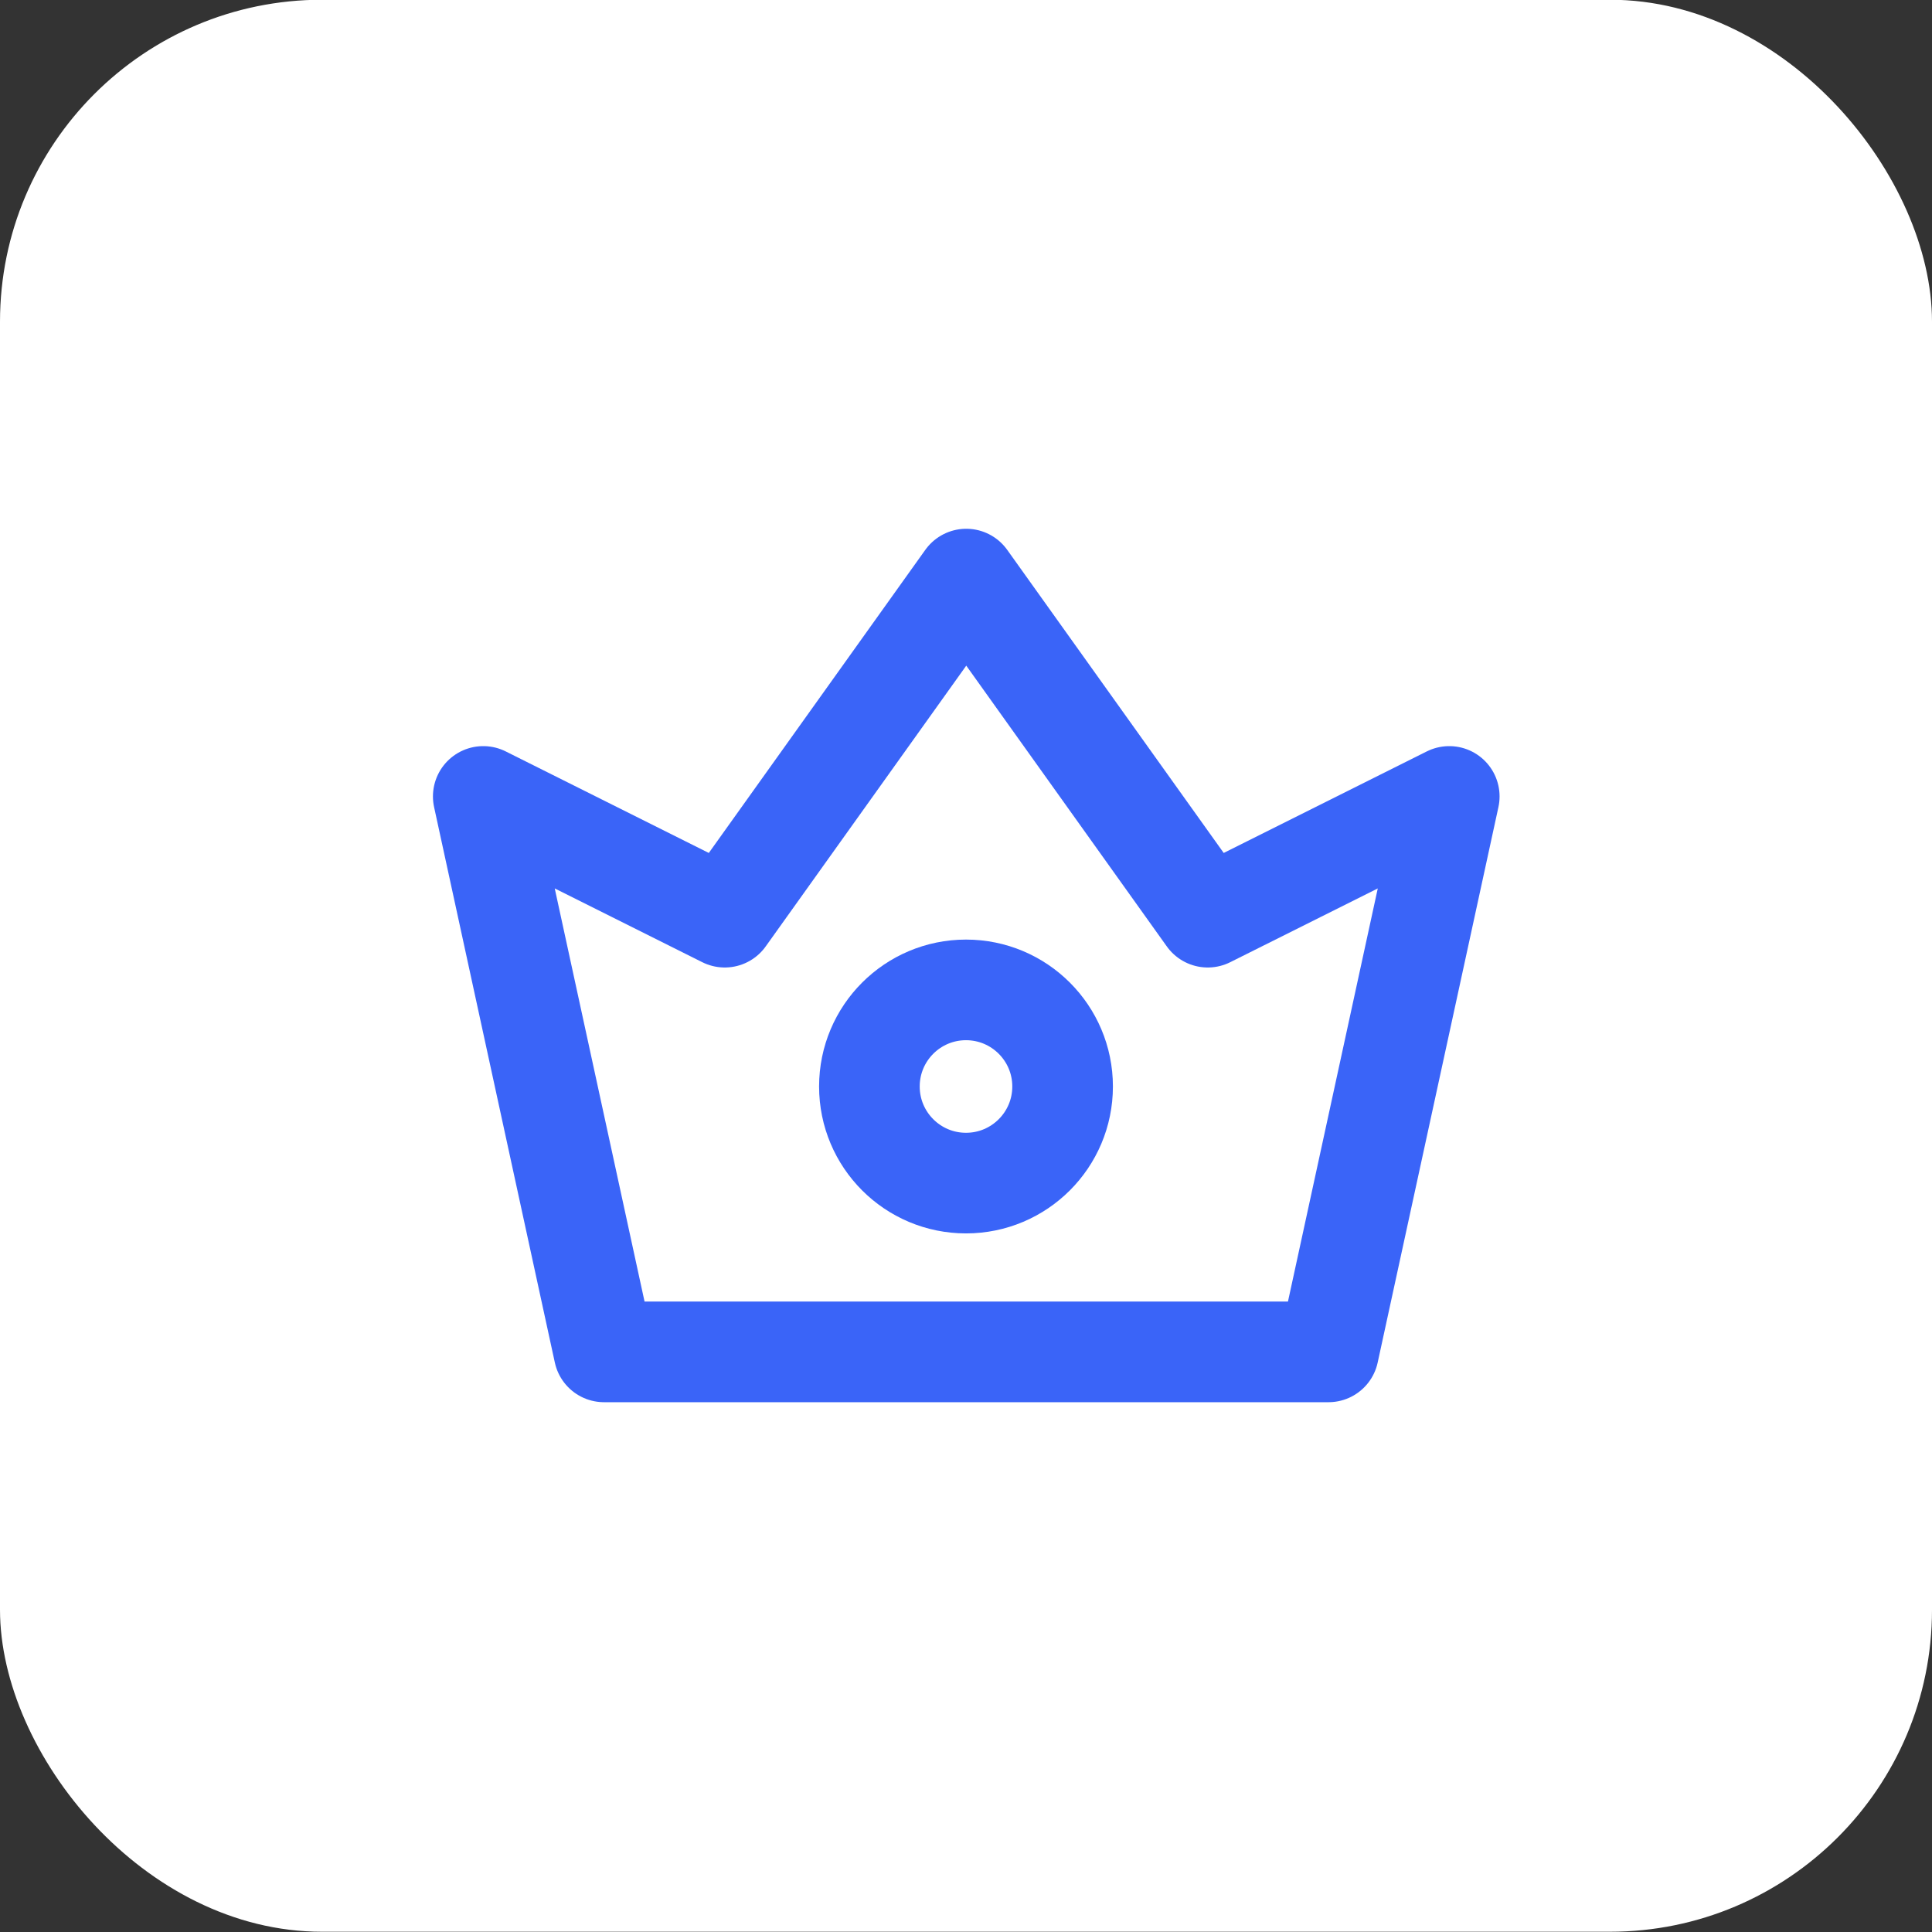 <svg width="60" height="60" viewBox="0 0 60 60" fill="none" xmlns="http://www.w3.org/2000/svg">
<rect x="0" y="0" width="60" height="60" fill="#333333" stroke="none"/>
<rect y="-0.008" width="60" height="60" rx="10" fill="white"/>
<g clip-path="url(#clip0_17163_19677)">
<path d="M48 11.992H12V47.992H48V11.992Z" fill="white" fill-opacity="0.01"/>
<path d="M18.758 41.984L15.008 24.734L22.508 28.484L30.008 17.984L37.508 28.484L45.008 24.734L41.258 41.984H18.758Z" stroke="#3A64F8" stroke-width="3.125" stroke-linejoin="round"/>
<path d="M30 36.742C31.657 36.742 33 35.399 33 33.742C33 32.085 31.657 30.742 30 30.742C28.343 30.742 27 32.085 27 33.742C27 35.399 28.343 36.742 30 36.742Z" stroke="#3A64F8" stroke-width="3.125" stroke-linejoin="round"/>
</g>
<defs>
<clipPath id="clip0_17163_19677">
<rect width="36" height="36" fill="white" transform="translate(12 11.992)"/>
</clipPath>
</defs>
</svg>
